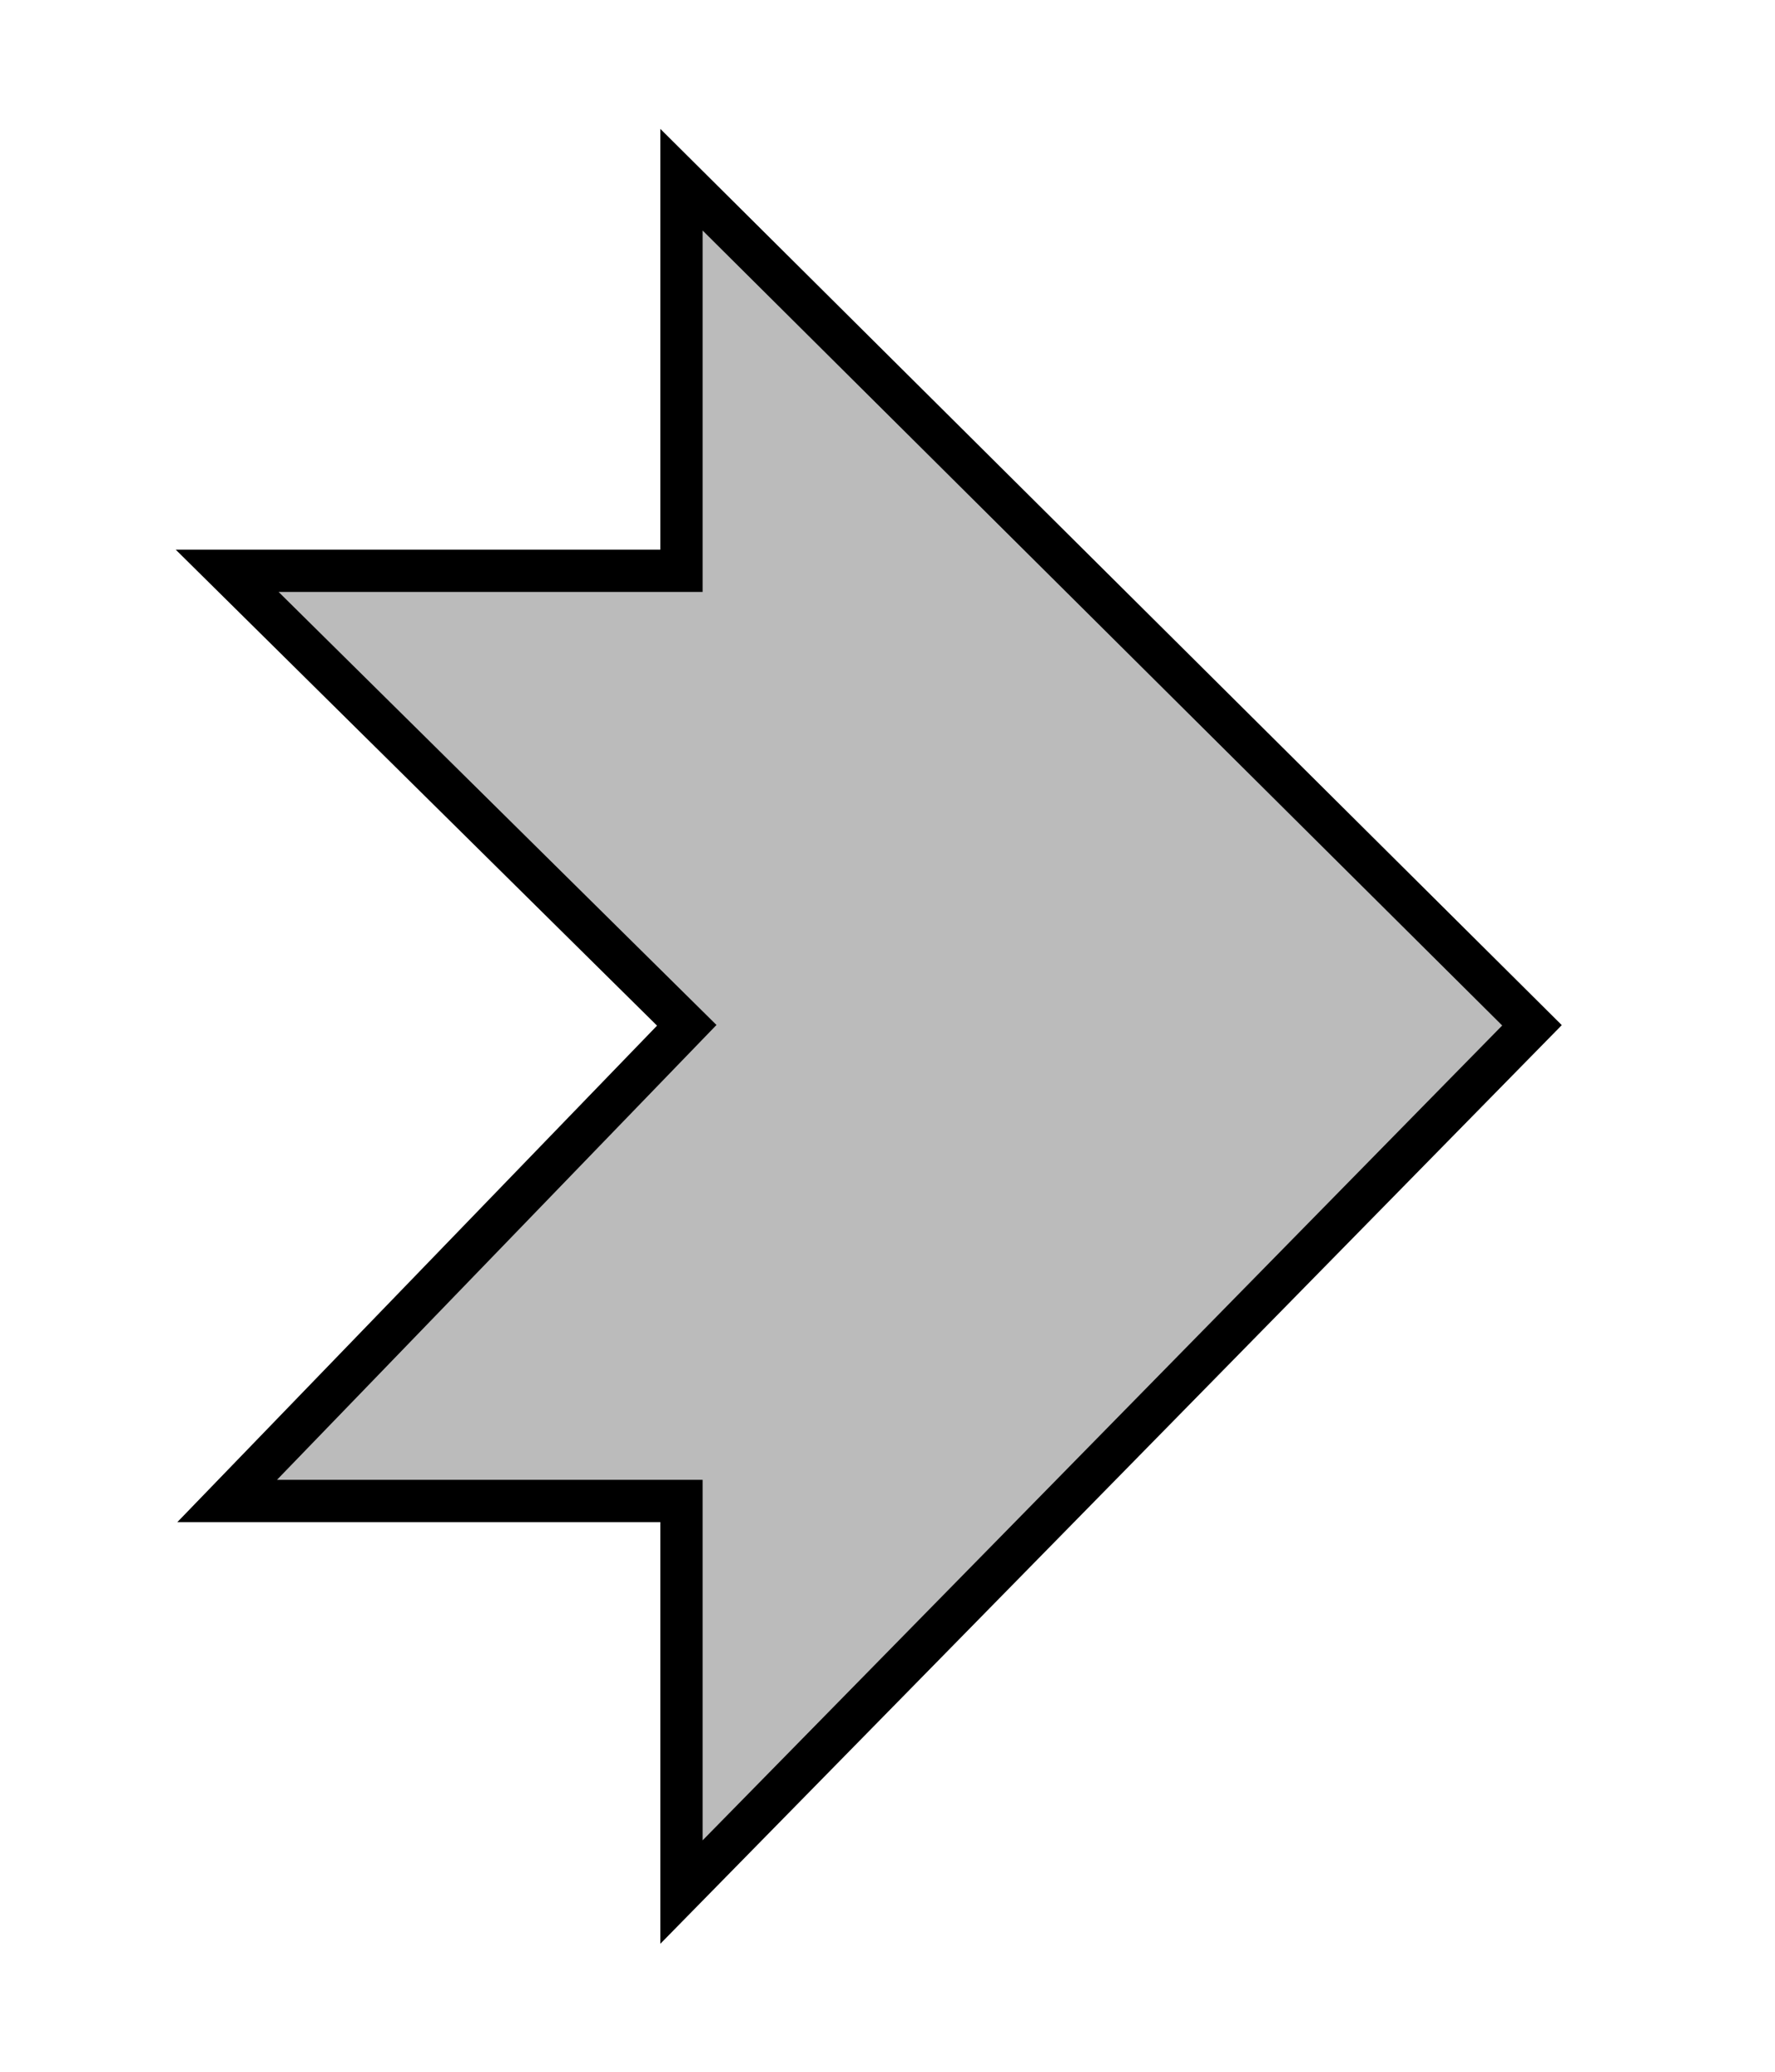 <?xml version="1.0" standalone="no"?><!-- Generator: Adobe Fireworks CS6, Export SVG Extension by Aaron Beall (http://fireworks.abeall.com) . Version: 0.6.1  --><!DOCTYPE svg PUBLIC "-//W3C//DTD SVG 1.1//EN" "http://www.w3.org/Graphics/SVG/1.1/DTD/svg11.dtd"><svg id="nextArrow_bold-Page%201" viewBox="0 0 42 49" style="background-color:#ffffff00" version="1.1"	xmlns="http://www.w3.org/2000/svg" xmlns:xlink="http://www.w3.org/1999/xlink" xml:space="preserve"	x="0px" y="0px" width="42px" height="49px">	<g id="Layer%201">		<path d="M 16.125 4.25 L 36.25 24.25 L 16.125 44.75 L 16.125 35.5 L 5.375 35.5 L 16.25 24.25 L 5.375 13.5 L 16.125 13.5 L 16.125 4.25 Z" stroke="#000000" stroke-width="1" fill="#bbbbbb"/>	</g></svg>